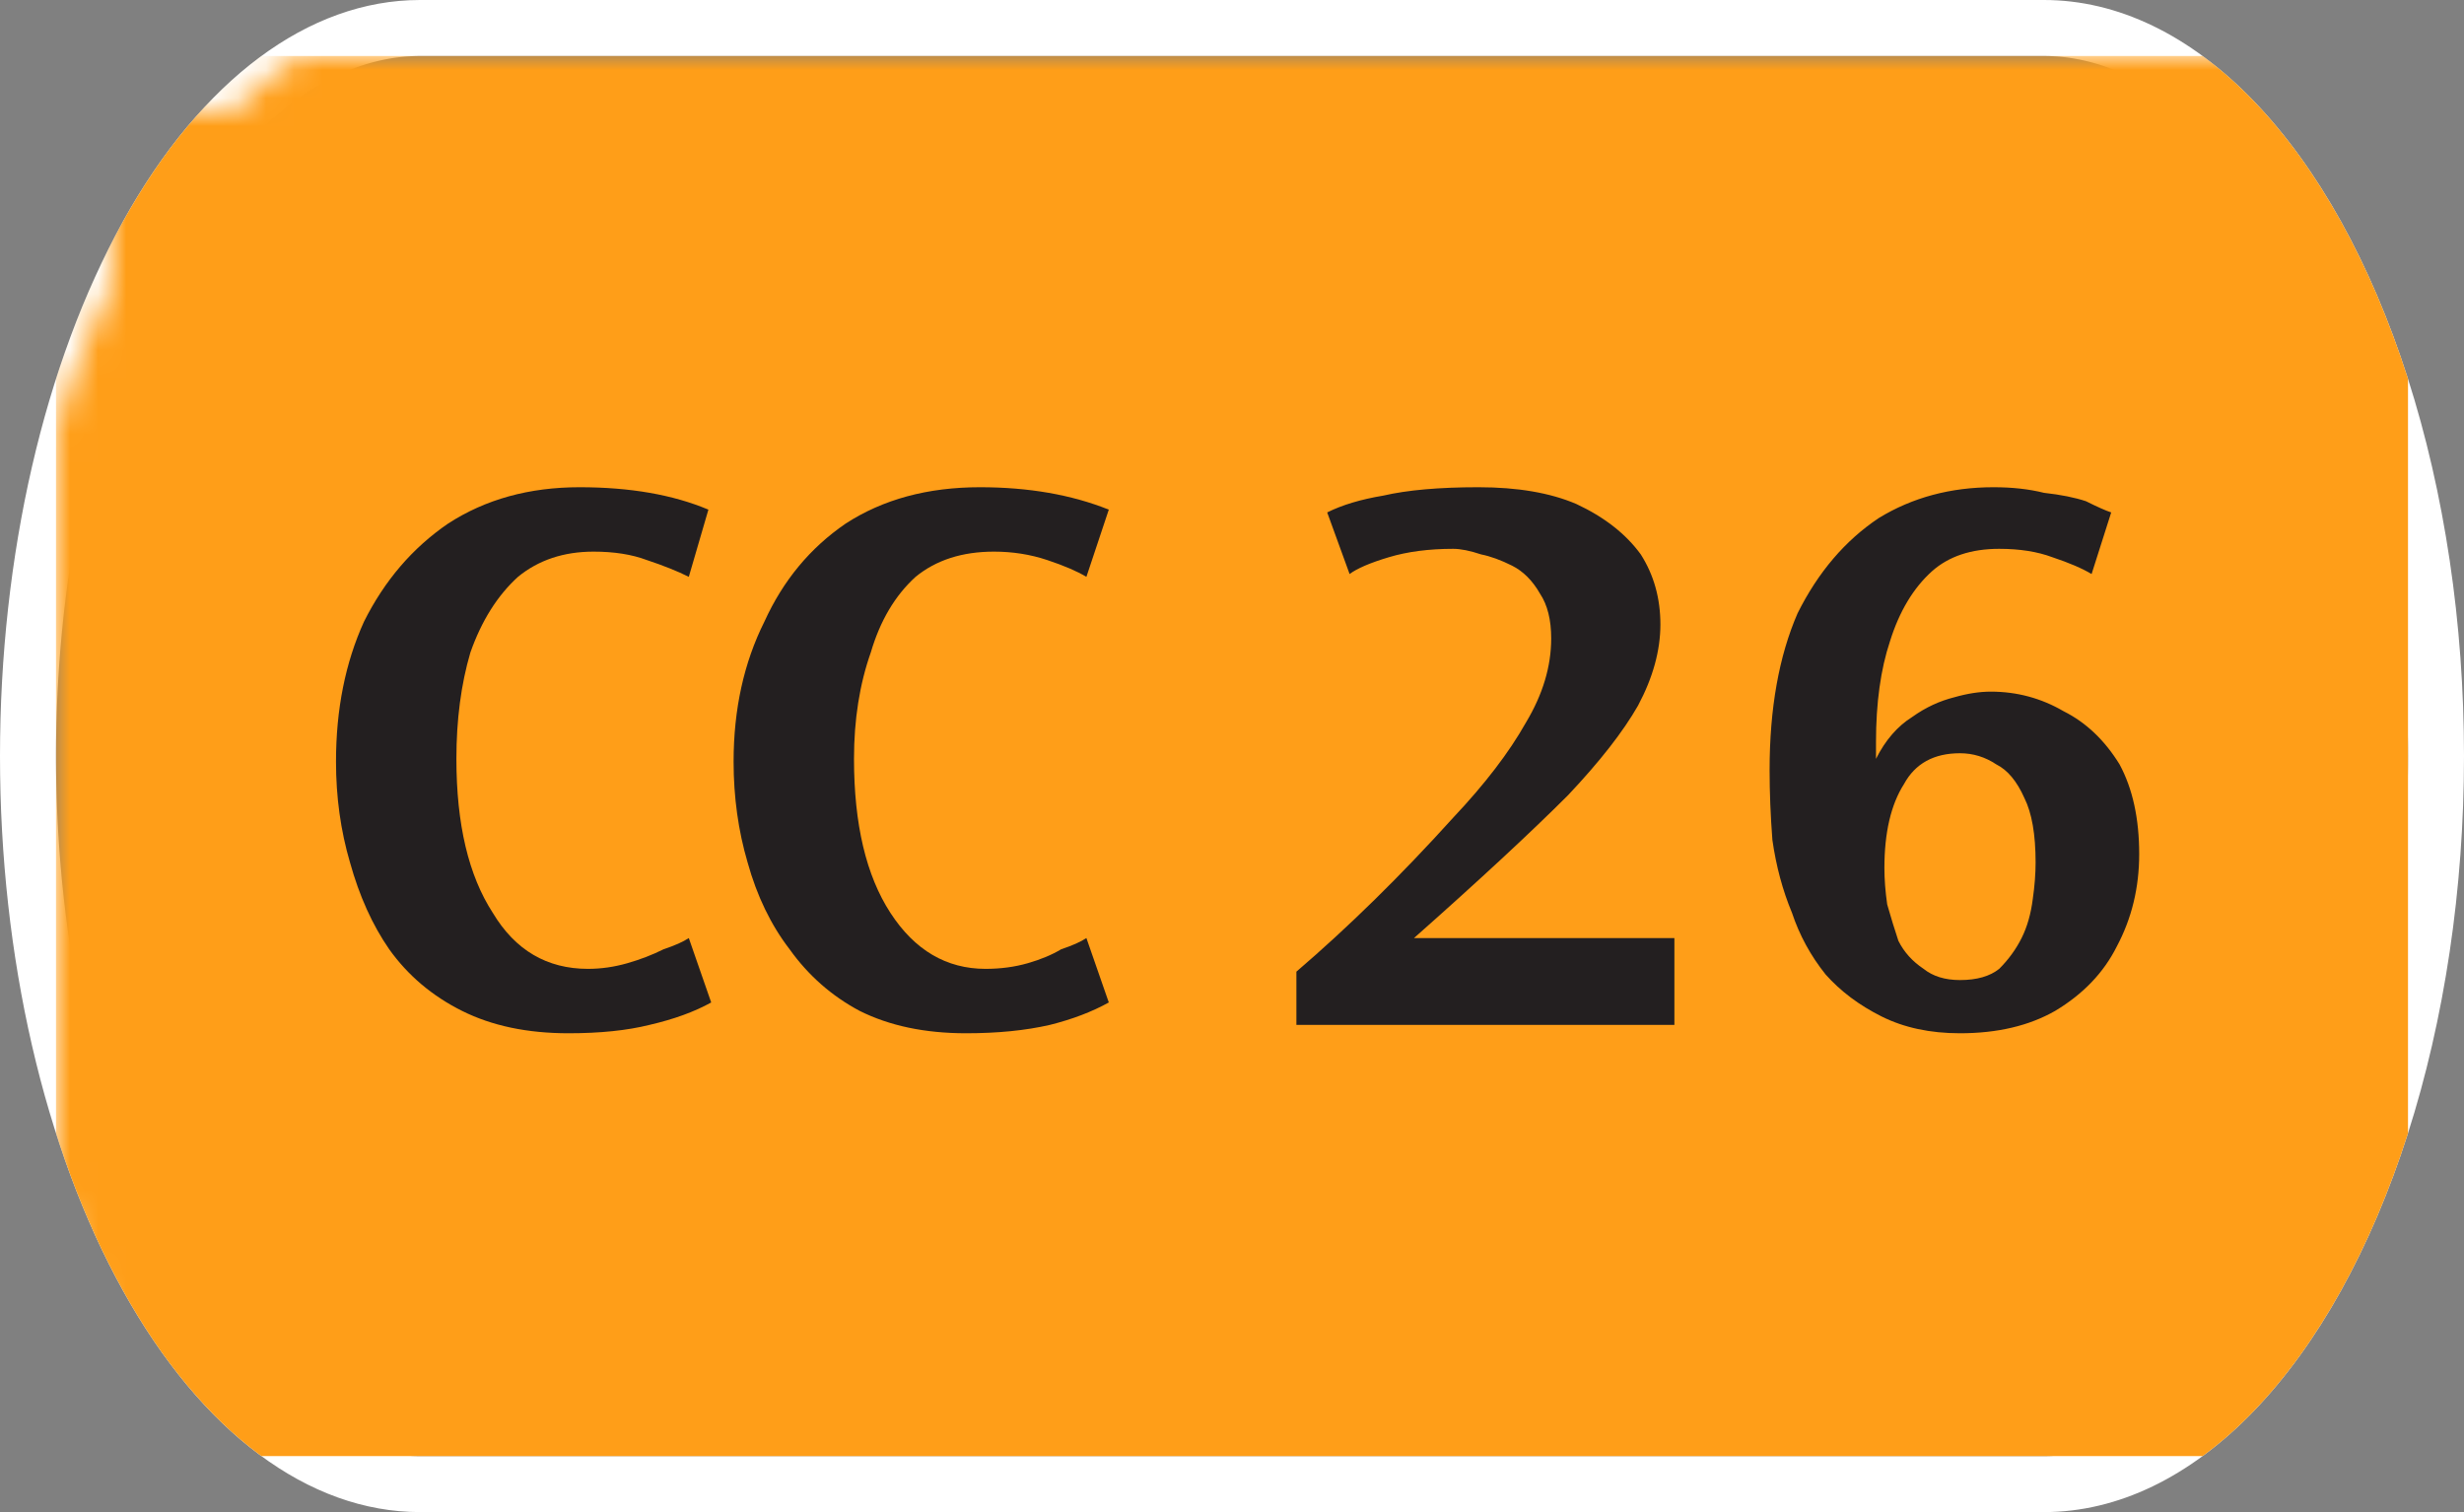 <svg width="88" height="54" viewBox="0 0 88 54" xmlns="http://www.w3.org/2000/svg"><rect x="0" y="0" width="88" height="54" fill="#808080" stroke="none"/><mask id="satori_om-id"><rect x="0" y="0" width="88" height="54" fill="#fff"/></mask><mask id="satori_om-id-0"><rect x="15" y="0" width="58" height="54" fill="#fff"/></mask><defs><clipPath id="satori_bc-id-0-0"><rect x="15" y="20" width="58" height="15"/></clipPath></defs><mask id="satori_om-id-0-0"><rect x="15" y="22" width="58" height="11" fill="#fff"/><path width="58" height="15" fill="none" stroke="#000" stroke-width="4" d="M15,20 A0,0 0 0 1 15,20 h58 A0,0 0 0 1 73,20"/><path width="58" height="15" fill="none" stroke="#000" stroke-width="4" d="M73,35 A0,0 0 0 1 73,35 h-58 A0,0 0 0 1 15,35"/></mask><path width="58" height="15" clip-path="url(#satori_bc-id-0-0)" fill="none" stroke="white" stroke-width="4" d="M15,20 A0,0 0 0 1 15,20 h58 A0,0 0 0 1 73,20"/><path width="58" height="15" clip-path="url(#satori_bc-id-0-0)" fill="none" stroke="white" stroke-width="4" d="M73,35 A0,0 0 0 1 73,35 h-58 A0,0 0 0 1 15,35"/><mask id="satori_om-id-1"><rect x="0" y="0" width="88" height="54" fill="#fff"/></mask><defs><clipPath id="satori_bc-id-1-0"><path x="0" y="0" width="88" height="54" d="M15,0 h58 a15,27 0 0 1 15,27 v0 a15,27 0 0 1 -15,27 h-58 a15,27 0 0 1 -15,-27 v0 a15,27 0 0 1 15,-27"/></clipPath></defs><clipPath id="satori_cp-id-1-0"><path x="0" y="0" width="88" height="54" d="M15,0 h58 a15,27 0 0 1 15,27 v0 a15,27 0 0 1 -15,27 h-58 a15,27 0 0 1 -15,-27 v0 a15,27 0 0 1 15,-27"/></clipPath><mask id="satori_om-id-1-0"><rect x="2" y="2" width="84" height="50" fill="#fff"/><path width="88" height="54" fill="none" stroke="#000" stroke-width="4" d="M1.888,13.888 A15,27 0 0 1 15,0 h58 a15,27 0 0 1 15,27 v0 a15,27 0 0 1 -15,27 h-58 a15,27 0 0 1 -15,-27 v0 A15,27 0 0 1 1.888,13.888"/></mask><path width="88" height="54" clip-path="url(#satori_bc-id-1-0)" fill="none" stroke="white" stroke-width="4" d="M1.888,13.888 A15,27 0 0 1 15,0 h58 a15,27 0 0 1 15,27 v0 a15,27 0 0 1 -15,27 h-58 a15,27 0 0 1 -15,-27 v0 A15,27 0 0 1 1.888,13.888"/><mask id="satori_om-id-1-0-0"><rect x="2" y="2" width="84" height="50" fill="#fff" mask="url(#satori_om-id-1-0)"/></mask><mask id="satori_om-id-1-0-0-0"><rect x="2" y="2" width="84" height="50" fill="#fff" mask="url(#satori_om-id-1-0)"/></mask><rect x="2" y="2" width="84" height="50" fill="#FF9E18" clip-path="url(#satori_cp-id-1-0)" mask="url(#satori_om-id-1-0)"/><mask id="satori_om-id-1-0-0-0-0"><rect x="11" y="18" width="67" height="19" fill="#fff" mask="url(#satori_om-id-1-0)"/></mask><mask id="satori_om-id-1-0-0-0-0-0"><rect x="11" y="18" width="31" height="19" fill="#fff" mask="url(#satori_om-id-1-0)"/></mask><path fill="#231F20" d="M25.3 19.2L25.3 19.2L24.6 21.6Q24.0 21.3 23.1 21.0Q22.3 20.7 21.2 20.7L21.2 20.7Q19.6 20.7 18.5 21.6Q17.4 22.6 16.8 24.3Q16.3 26.0 16.3 28.1L16.3 28.1Q16.3 31.6 17.6 33.6Q18.8 35.6 21.0 35.6L21.0 35.6Q21.7 35.6 22.4 35.4Q23.1 35.2 23.7 34.9Q24.3 34.7 24.6 34.5L24.6 34.5L25.4 36.8Q24.5 37.3 23.2 37.6Q22.0 37.9 20.3 37.9L20.3 37.9Q18.1 37.9 16.5 37.1Q14.9 36.3 13.9 34.9Q13.0 33.6 12.5 31.8Q12.0 30.1 12.0 28.2L12.0 28.2Q12.0 25.4 13.0 23.2Q14.1 21.0 16.0 19.7Q18.0 18.4 20.7 18.4L20.7 18.4Q23.4 18.4 25.3 19.2ZM39.6 19.2L39.6 19.2L38.8 21.6Q38.3 21.3 37.4 21.0Q36.5 20.7 35.5 20.7L35.5 20.7Q33.8 20.7 32.7 21.6Q31.6 22.6 31.1 24.3Q30.5 26.0 30.5 28.1L30.5 28.1Q30.5 31.6 31.8 33.6Q33.1 35.6 35.2 35.6L35.2 35.6Q36.0 35.6 36.7 35.4Q37.4 35.2 37.9 34.9Q38.5 34.7 38.8 34.5L38.8 34.5L39.6 36.8Q38.7 37.3 37.5 37.6Q36.2 37.9 34.5 37.9L34.5 37.9Q32.3 37.9 30.7 37.1Q29.2 36.3 28.2 34.9Q27.2 33.6 26.7 31.8Q26.2 30.1 26.2 28.2L26.2 28.2Q26.2 25.4 27.3 23.2Q28.3 21.0 30.2 19.7Q32.2 18.4 35.0 18.4L35.0 18.4Q37.6 18.4 39.6 19.2Z " transform="matrix(1.00,0.00,0.00,1.00,0.00,-1.00)" clip-path="url(#satori_cp-id-1-0)" mask="url(#satori_om-id-1-0)"/><mask id="satori_om-id-1-0-0-0-0-1"><rect x="46" y="18" width="32" height="19" fill="#fff" mask="url(#satori_om-id-1-0)"/></mask><path fill="#231F20" d="M50.5 34.5L50.5 34.5L59.8 34.5L59.8 37.6L46.3 37.6L46.3 35.7Q49.1 33.3 51.9 30.2L51.9 30.2Q53.6 28.4 54.5 26.8Q55.4 25.3 55.4 23.8L55.4 23.8Q55.4 22.8 55.0 22.2Q54.6 21.5 54.0 21.2Q53.4 20.9 52.9 20.8Q52.3 20.6 51.9 20.6L51.9 20.6Q50.6 20.6 49.6 20.9Q48.6 21.2 48.2 21.5L48.2 21.5L47.4 19.3Q48.2 18.9 49.4 18.7Q50.7 18.4 52.8 18.4L52.8 18.4Q54.9 18.4 56.3 19.0Q57.8 19.7 58.6 20.8Q59.3 21.9 59.3 23.3L59.3 23.3Q59.3 24.7 58.5 26.2Q57.7 27.6 56.0 29.4L56.0 29.4Q54.0 31.4 50.5 34.5ZM75.4 19.3L75.4 19.3L74.7 21.5Q74.2 21.2 73.3 20.9Q72.5 20.6 71.4 20.6L71.4 20.6Q69.9 20.6 69.0 21.4Q68.0 22.3 67.5 23.9Q67.0 25.4 67.0 27.5L67.0 27.5Q67.0 27.8 67.0 28.1L67.0 28.1Q67.5 27.1 68.3 26.6Q69.0 26.1 69.8 25.9Q70.5 25.7 71.1 25.7L71.1 25.7Q72.5 25.7 73.7 26.4Q74.9 27.0 75.7 28.3Q76.4 29.6 76.4 31.5L76.4 31.5Q76.4 33.3 75.6 34.8Q74.9 36.2 73.4 37.1Q72.0 37.9 70.0 37.9L70.0 37.9Q68.4 37.9 67.2 37.3Q66.0 36.7 65.2 35.8Q64.4 34.8 64.0 33.6Q63.5 32.4 63.3 31.0Q63.2 29.7 63.2 28.5L63.2 28.5Q63.2 25.2 64.2 22.9Q65.3 20.7 67.1 19.5Q68.9 18.4 71.2 18.4L71.2 18.4Q72.2 18.4 73.0 18.6Q73.9 18.7 74.5 18.9Q75.1 19.2 75.4 19.3ZM67.3 32.0L67.3 32.0Q67.3 32.6 67.4 33.3Q67.6 34.0 67.8 34.6Q68.1 35.2 68.7 35.6Q69.2 36.0 70.0 36.0L70.0 36.0Q70.9 36.0 71.4 35.6Q71.9 35.1 72.2 34.5Q72.5 33.9 72.6 33.1Q72.7 32.4 72.7 31.8L72.7 31.8Q72.7 30.3 72.3 29.5Q71.9 28.6 71.3 28.3Q70.7 27.9 70.0 27.9L70.0 27.9Q68.6 27.9 68.0 29.0Q67.3 30.1 67.3 32.0Z " transform="matrix(1.00,0.00,0.00,1.00,0.00,-1.00)" clip-path="url(#satori_cp-id-1-0)" mask="url(#satori_om-id-1-0)"/></svg>
